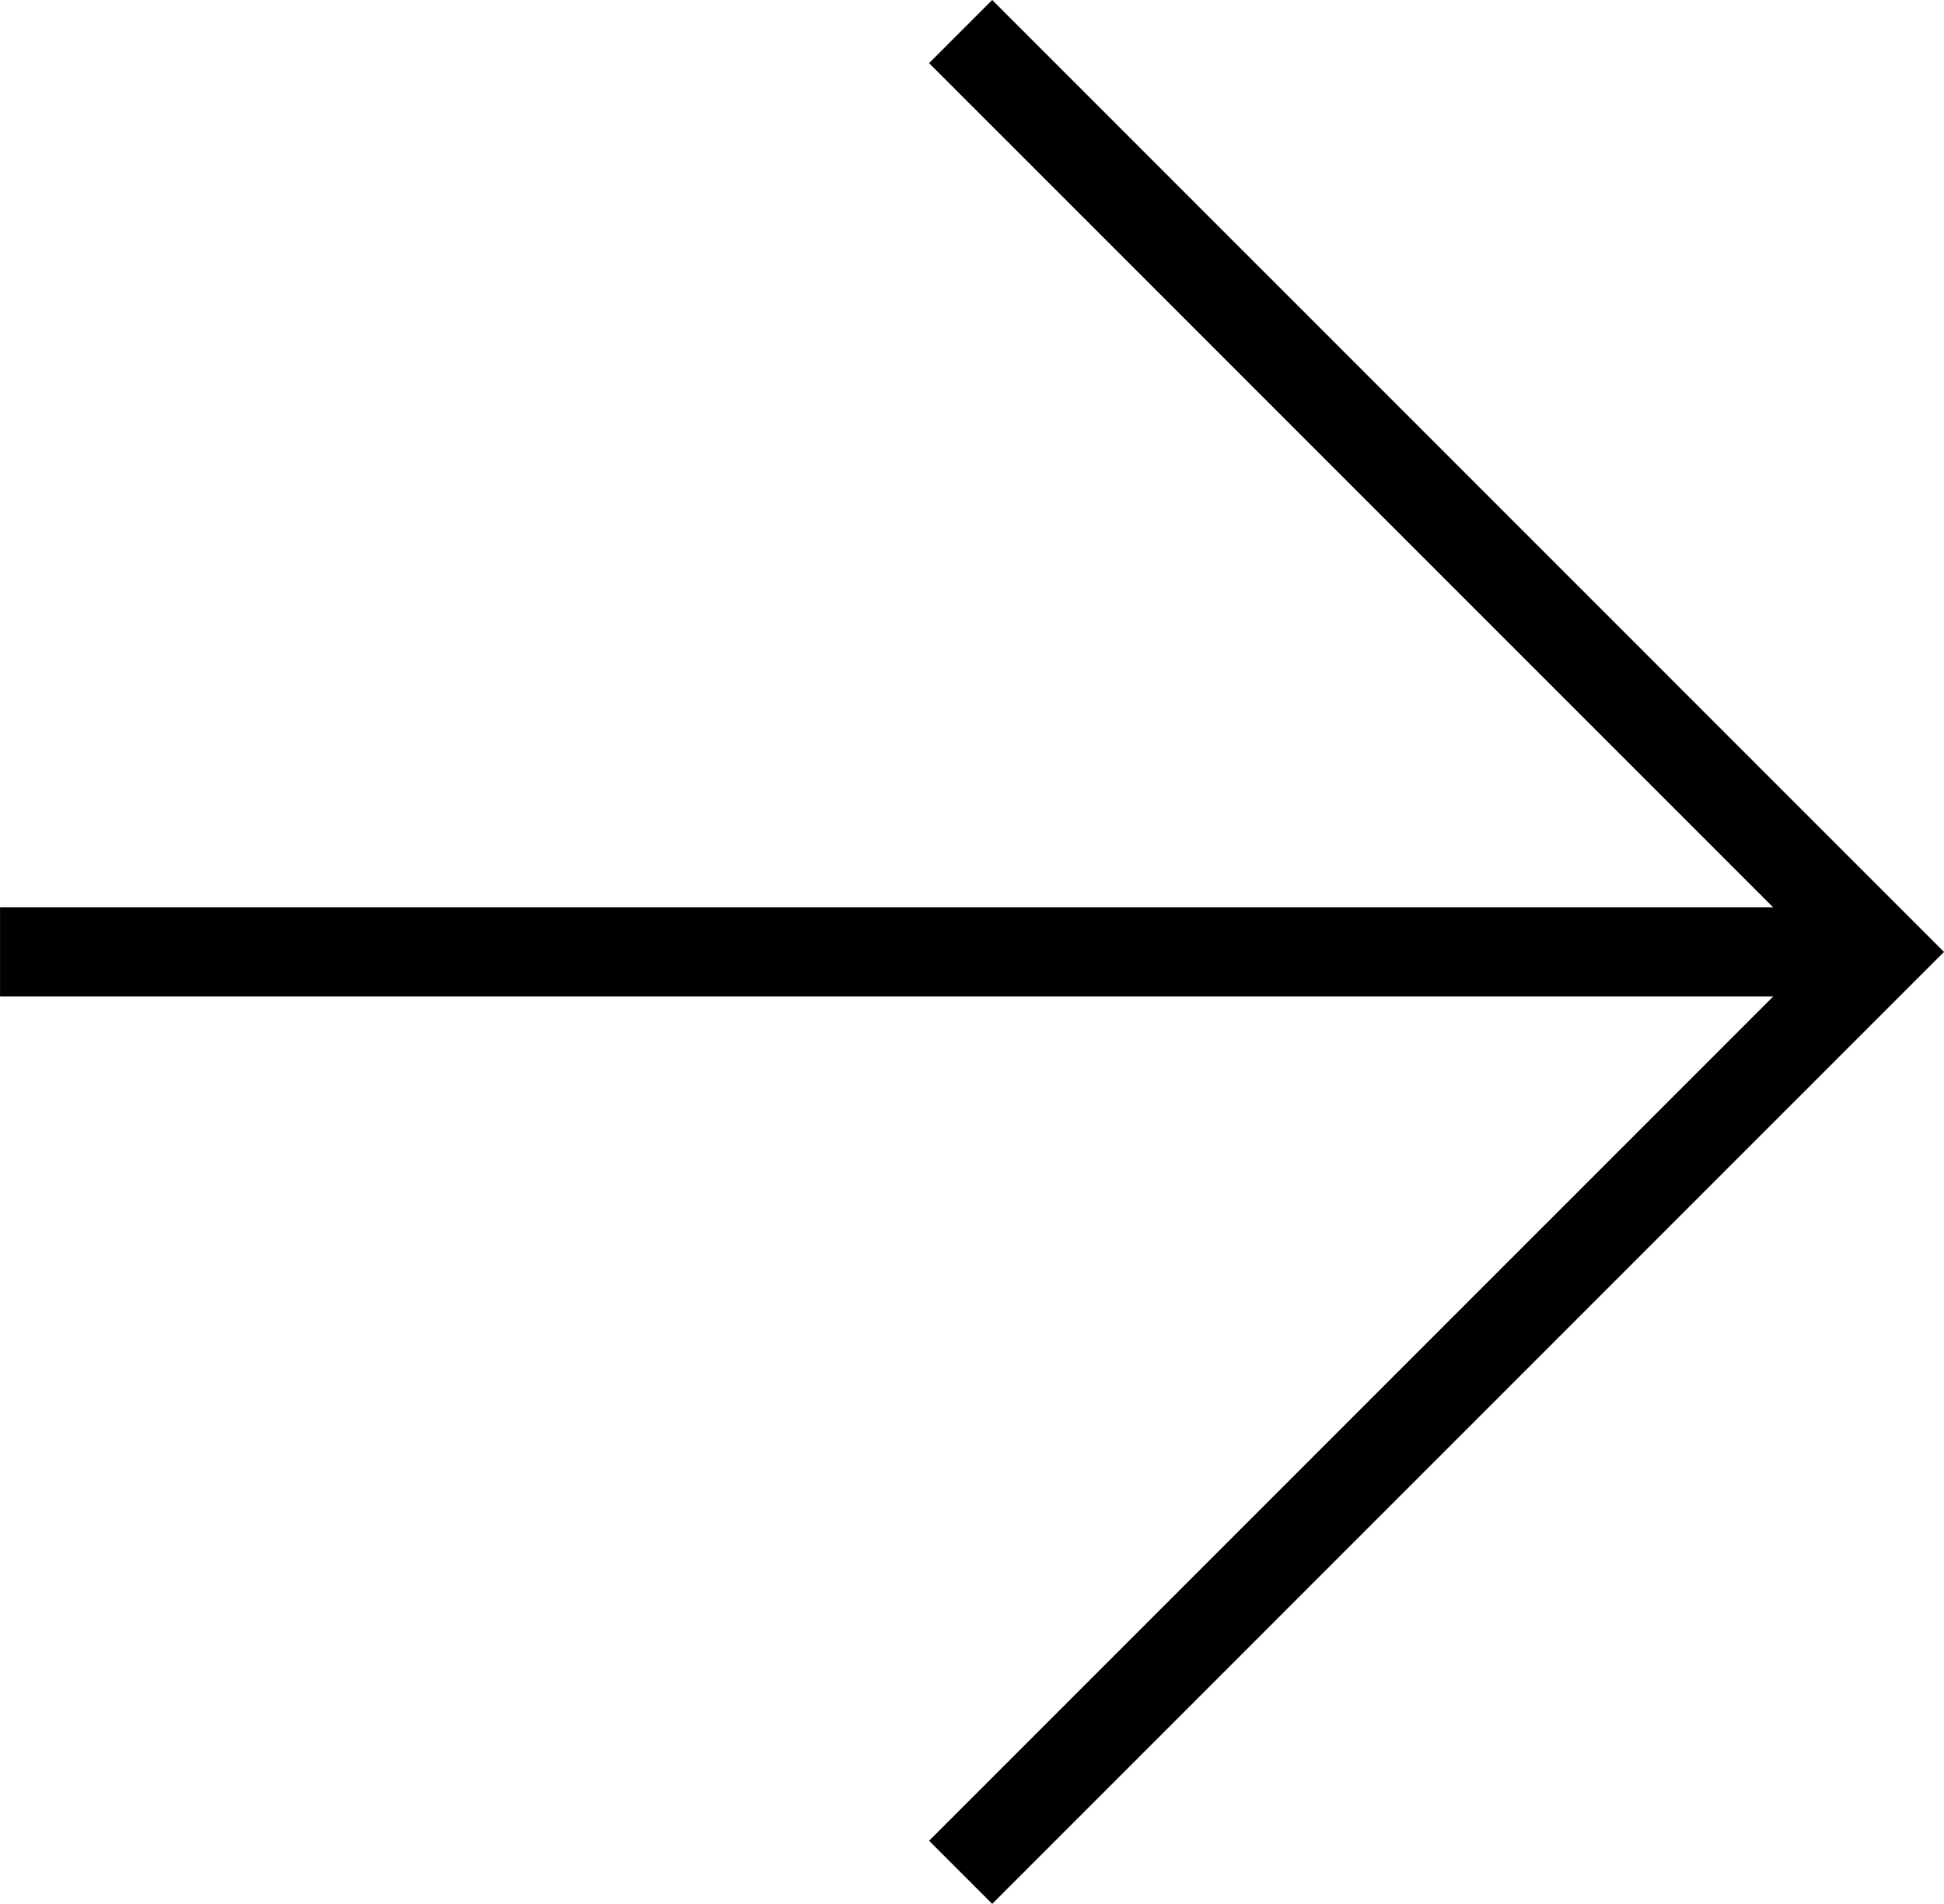 <svg xmlns="http://www.w3.org/2000/svg" width="43.563" height="42.654" viewBox="0 0 43.563 42.654">
  <g id="Group_60" data-name="Group 60" transform="translate(-623.422 -2706.461)">
    <path id="Path_25" data-name="Path 25" d="M21392.023,2707.168l20.621,20.62-20.621,20.62" transform="translate(-20747.074)" fill="none" stroke="#000" stroke-width="2"/>
    <path id="Path_26" data-name="Path 26" d="M21238.6,2862.268h-42.146" transform="translate(-20573.031 -134.481)" fill="none" stroke="#000" stroke-width="2"/>
  </g>
</svg>
